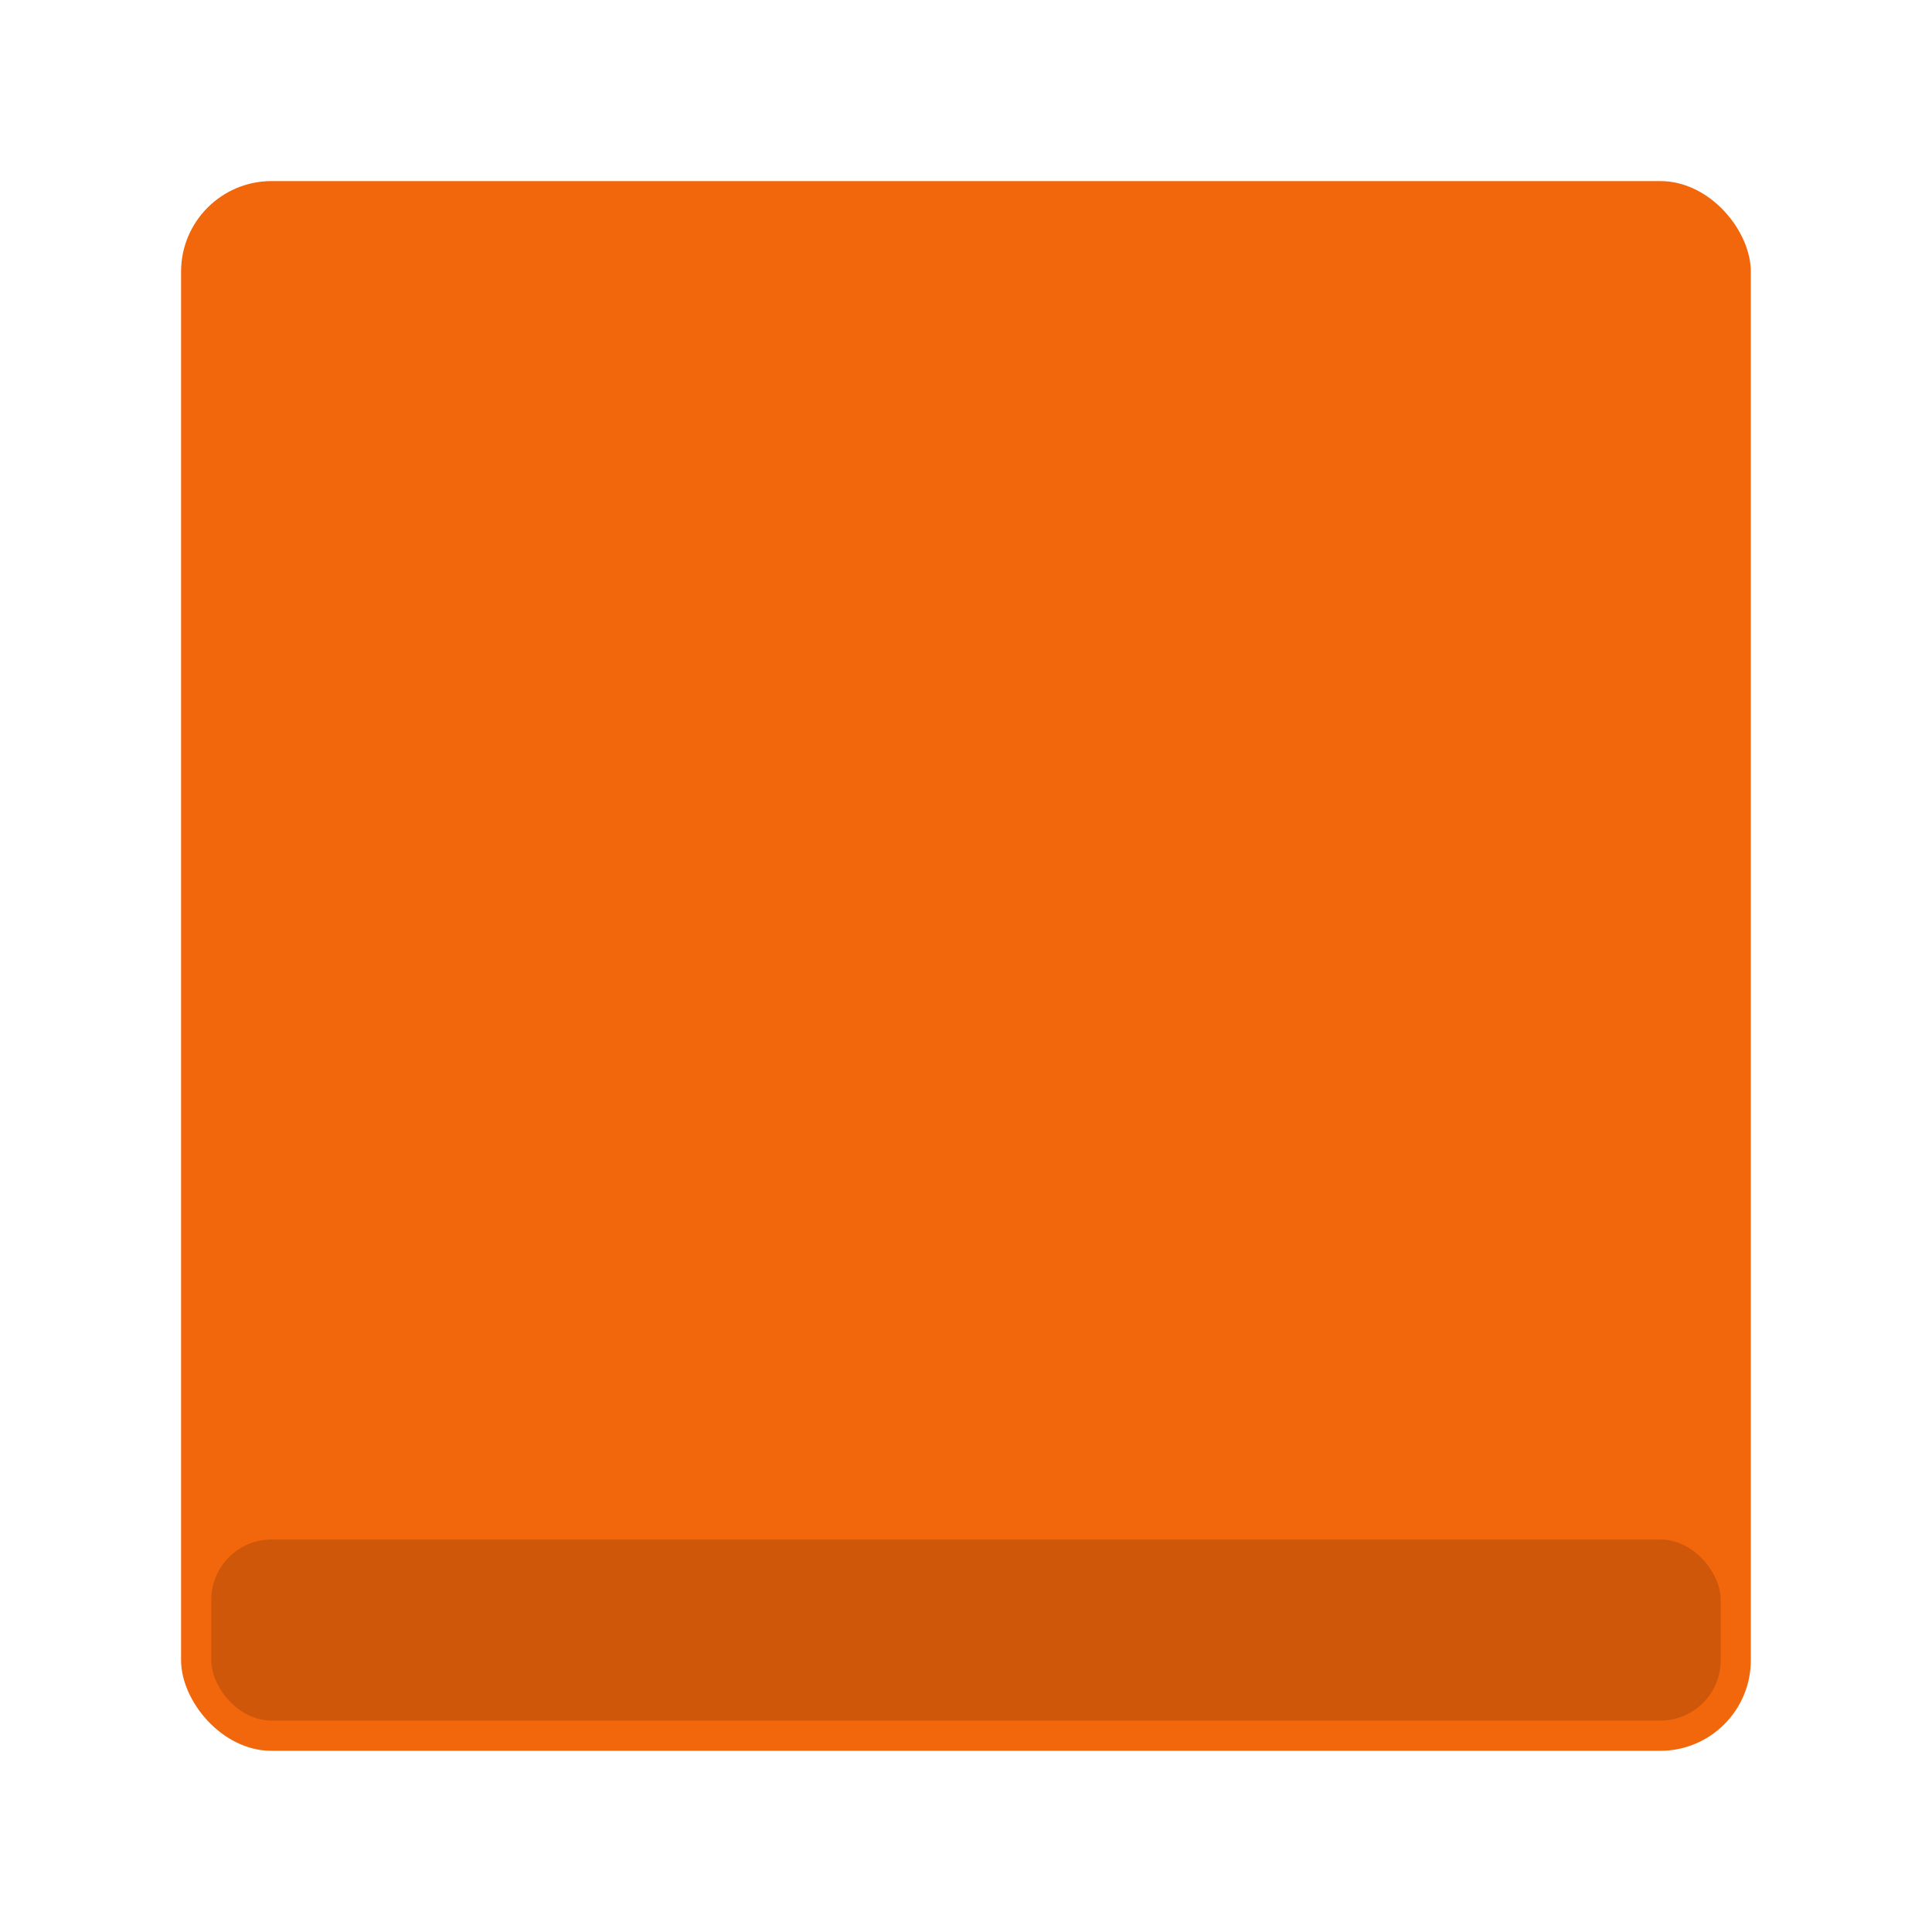<?xml version="1.0" encoding="UTF-8"?>
<svg width="64" height="64" version="1.1" viewBox="0 0 16.933 16.933" xmlns="http://www.w3.org/2000/svg" xmlns:cc="http://creativecommons.org/ns#" xmlns:dc="http://purl.org/dc/elements/1.1/" xmlns:rdf="http://www.w3.org/1999/02/22-rdf-syntax-ns#">
 <rect x="1.587" y="1.587" width="13.758" height="13.758" rx=".794" ry=".794" fill="#f2660c" fill-rule="evenodd" style="paint-order:fill markers stroke"/>
 <rect x="1.852" y="13.493" width="13.229" height="1.587" rx=".529" ry=".529" fill-rule="evenodd" opacity=".15" style="paint-order:fill markers stroke"/>
 <path d="m11.032 4.894c-1.008 0.22-2.142 0.347-3.099 0.398l0.051-0.254c0.059-0.279 0.102-0.559 0.195-0.855l-1.185-0.051c0.008 0.279 0 0.483-0.042 0.847-0.008 0.102-0.034 0.212-0.051 0.339-0.508-0.008-1.143-0.076-1.643-0.161v1.041c0.423 0.042 0.914 0.076 1.448 0.085-0.22 0.923-0.559 2.04-0.957 2.811l0.991 0.356c0.085-0.144 0.144-0.254 0.237-0.364 0.5-0.643 1.355-0.991 2.32-0.991 0.813 0 1.253 0.423 1.253 0.923 0 1.236-1.854 1.456-3.691 1.16l0.296 1.084c2.709 0.288 4.521-0.389 4.521-2.277 0-1.067-0.897-1.795-2.252-1.795-0.77 0-1.405 0.152-2.083 0.525 0.135-0.406 0.271-0.94 0.381-1.448 1.126-0.059 2.455-0.22 3.327-0.356z" fill="#f2660c" stroke-width=".265"/>
</svg>
